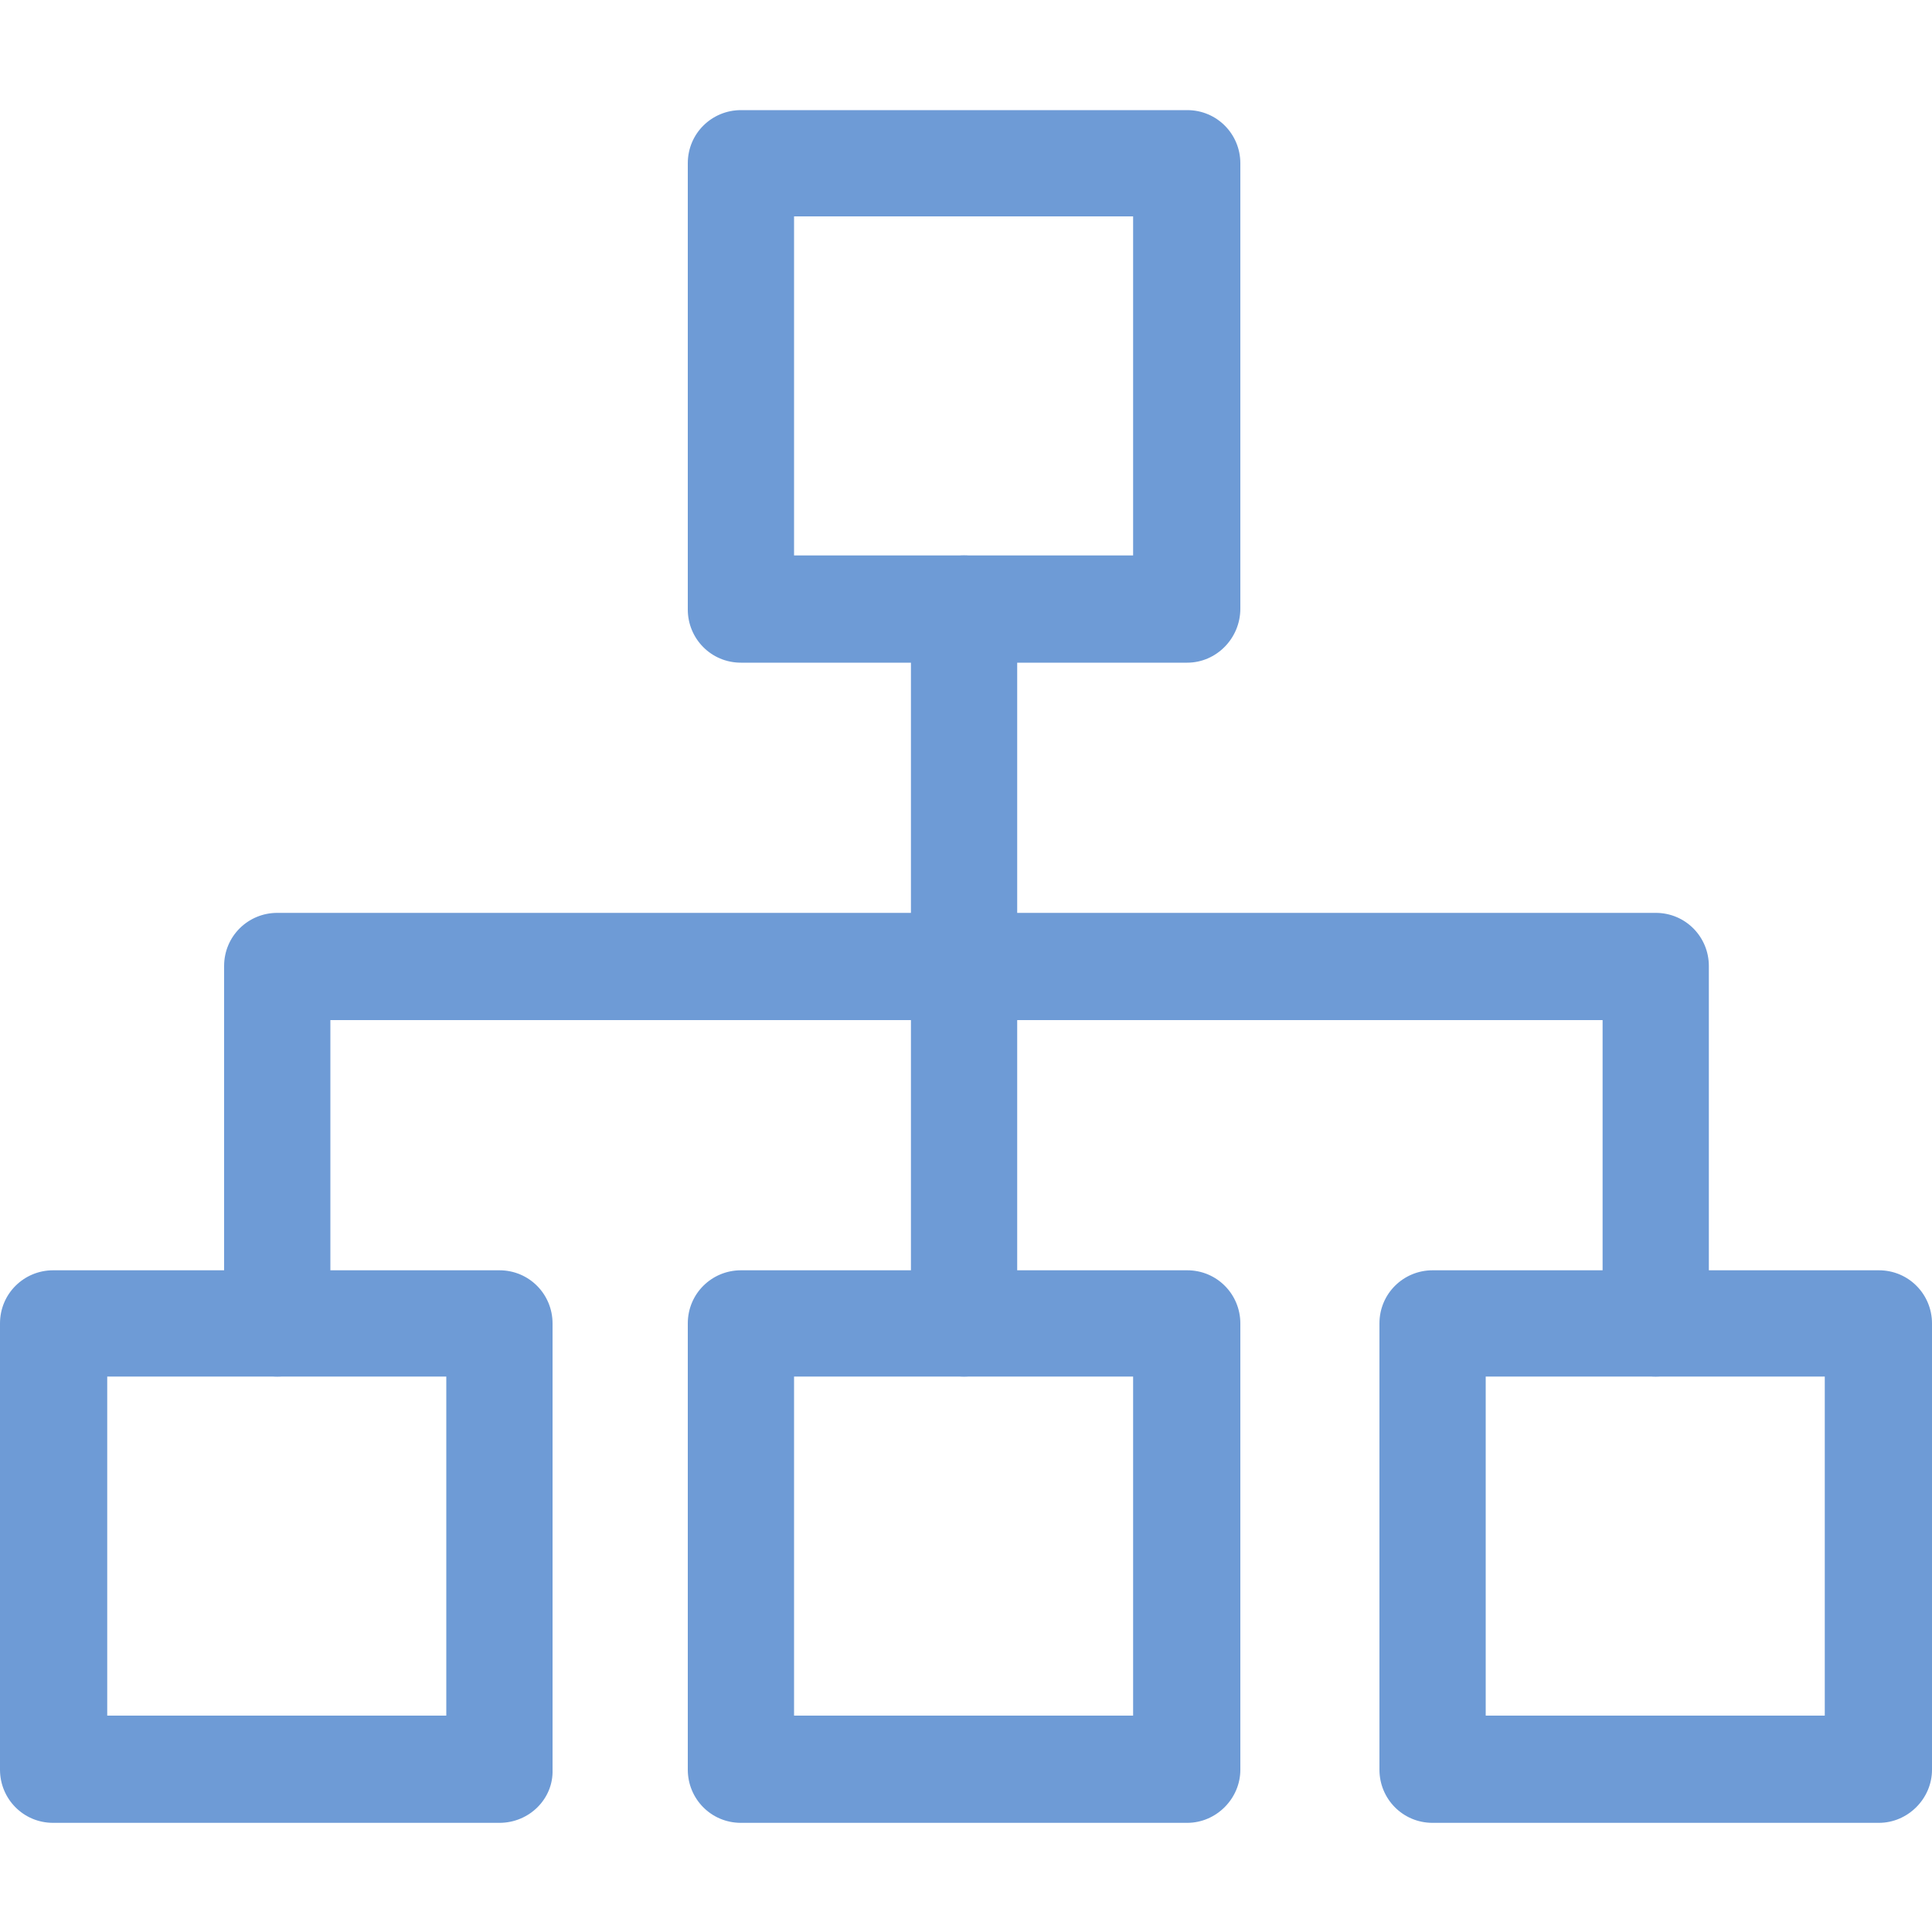 <svg t="1728309301959" class="icon" viewBox="0 0 1024 1024" version="1.1" xmlns="http://www.w3.org/2000/svg" p-id="3874" width="200" height="200"><path d="M629.248 351.232H392.704c-15.872 0-28.16-12.8-28.16-28.16V86.528c0-15.872 12.8-28.16 28.16-28.16h236.544c15.872 0 28.16 12.8 28.16 28.16V322.56c0 15.872-12.8 28.672-28.16 28.672zM420.864 294.4h179.712V114.688H420.864v179.712zM629.248 966.144H392.704c-15.872 0-28.16-12.8-28.16-28.16V701.44c0-15.872 12.8-28.16 28.16-28.16h236.544c15.872 0 28.16 12.8 28.16 28.16v236.544c0 15.36-12.8 28.16-28.16 28.16z m-208.384-56.832h179.712v-179.712H420.864v179.712zM264.704 966.144H28.16c-15.872 0-28.16-12.8-28.16-28.16V701.44c0-15.872 12.8-28.16 28.16-28.16h236.544c15.872 0 28.16 12.8 28.16 28.16v236.544c0.512 15.36-12.288 28.16-28.16 28.16z m-207.872-56.832h179.712v-179.712H56.832v179.712zM995.84 966.144h-236.544c-15.872 0-28.16-12.8-28.16-28.16V701.44c0-15.872 12.8-28.16 28.16-28.16h236.544c15.872 0 28.16 12.8 28.16 28.16v236.544c0 15.36-12.8 28.16-28.16 28.16z m-208.384-56.832h179.712v-179.712h-179.712v179.712z" fill="#6e9bd6" p-id="3875"></path><path d="M877.568 729.6c-15.872 0-28.16-12.8-28.16-28.16v-160.768H175.104V701.44c0 15.872-12.8 28.16-28.16 28.16s-28.16-12.8-28.16-28.16v-189.44c0-15.872 12.8-28.16 28.16-28.16h730.624c15.872 0 28.16 12.8 28.16 28.16v189.44c0 15.36-12.8 28.16-28.16 28.16z" fill="#6e9bd6" p-id="3876"></path><path d="M510.976 729.6c-15.872 0-28.16-12.8-28.16-28.16V322.56c0-15.872 12.8-28.16 28.16-28.16 15.872 0 28.16 12.8 28.16 28.16v378.88c0 15.36-12.8 28.16-28.16 28.16z" fill="#6e9bd6" p-id="3877"></path></svg>